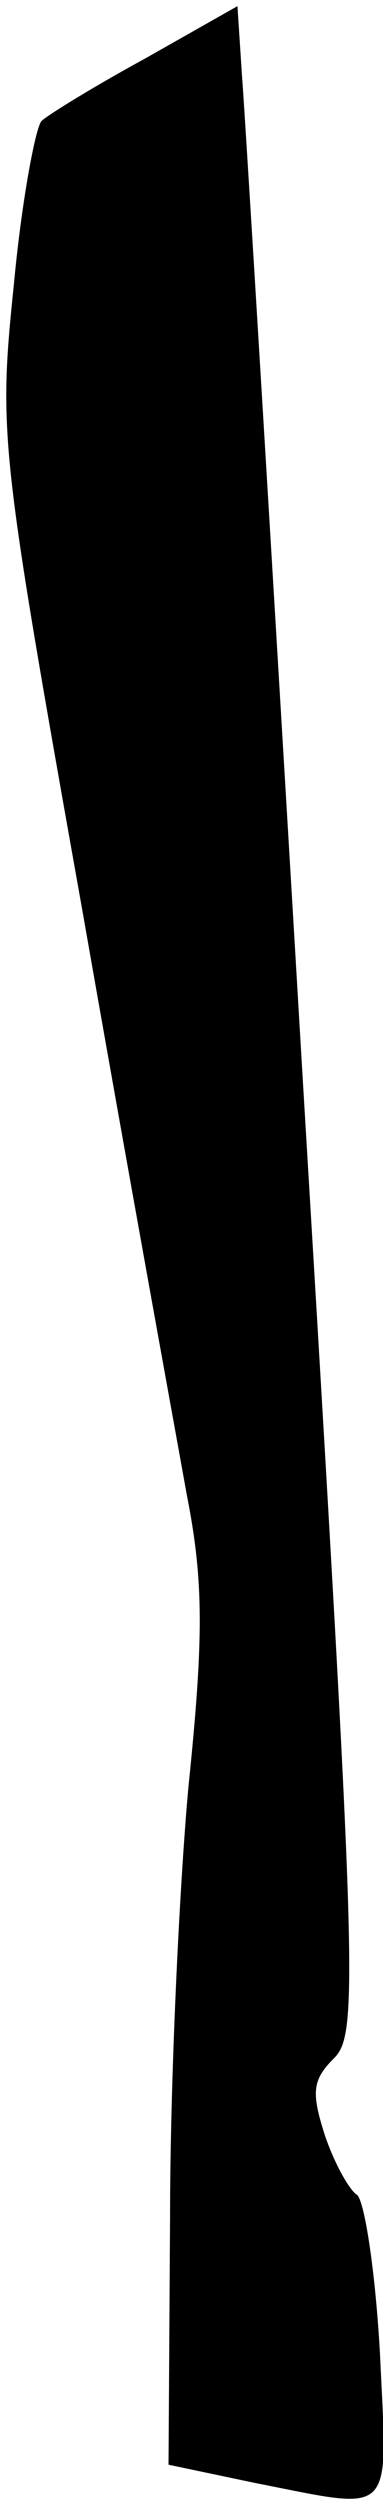 <?xml version="1.0" standalone="no"?>
<!DOCTYPE svg PUBLIC "-//W3C//DTD SVG 20010904//EN"
 "http://www.w3.org/TR/2001/REC-SVG-20010904/DTD/svg10.dtd">
<svg version="1.0" xmlns="http://www.w3.org/2000/svg"
 width="25pt" height="163pt" viewBox="0 0 25 163"
 preserveAspectRatio="xMidYMid meet">
<g transform="translate(0,163) scale(0.1,-0.1)"
fill="#000000" stroke="none">
<path fill="#000000" stroke="none" d="M95 1592 c-33 -18 -64 -37 -68 -41 -4
-5 -13 -53 -18 -107 -10 -97 -9 -106 45 -409 30 -171 61 -341 68 -380 11 -56
11 -93 1 -190 -6 -66 -12 -193 -12 -281 l-1 -161 57 -12 c92 -18 86 -24 81 85
-3 53 -10 99 -15 103 -5 3 -15 21 -21 39 -9 28 -8 36 6 50 16 16 15 50 -20
632 -20 338 -38 635 -40 660 l-3 46 -60 -34z"/>
</g>
</svg>
